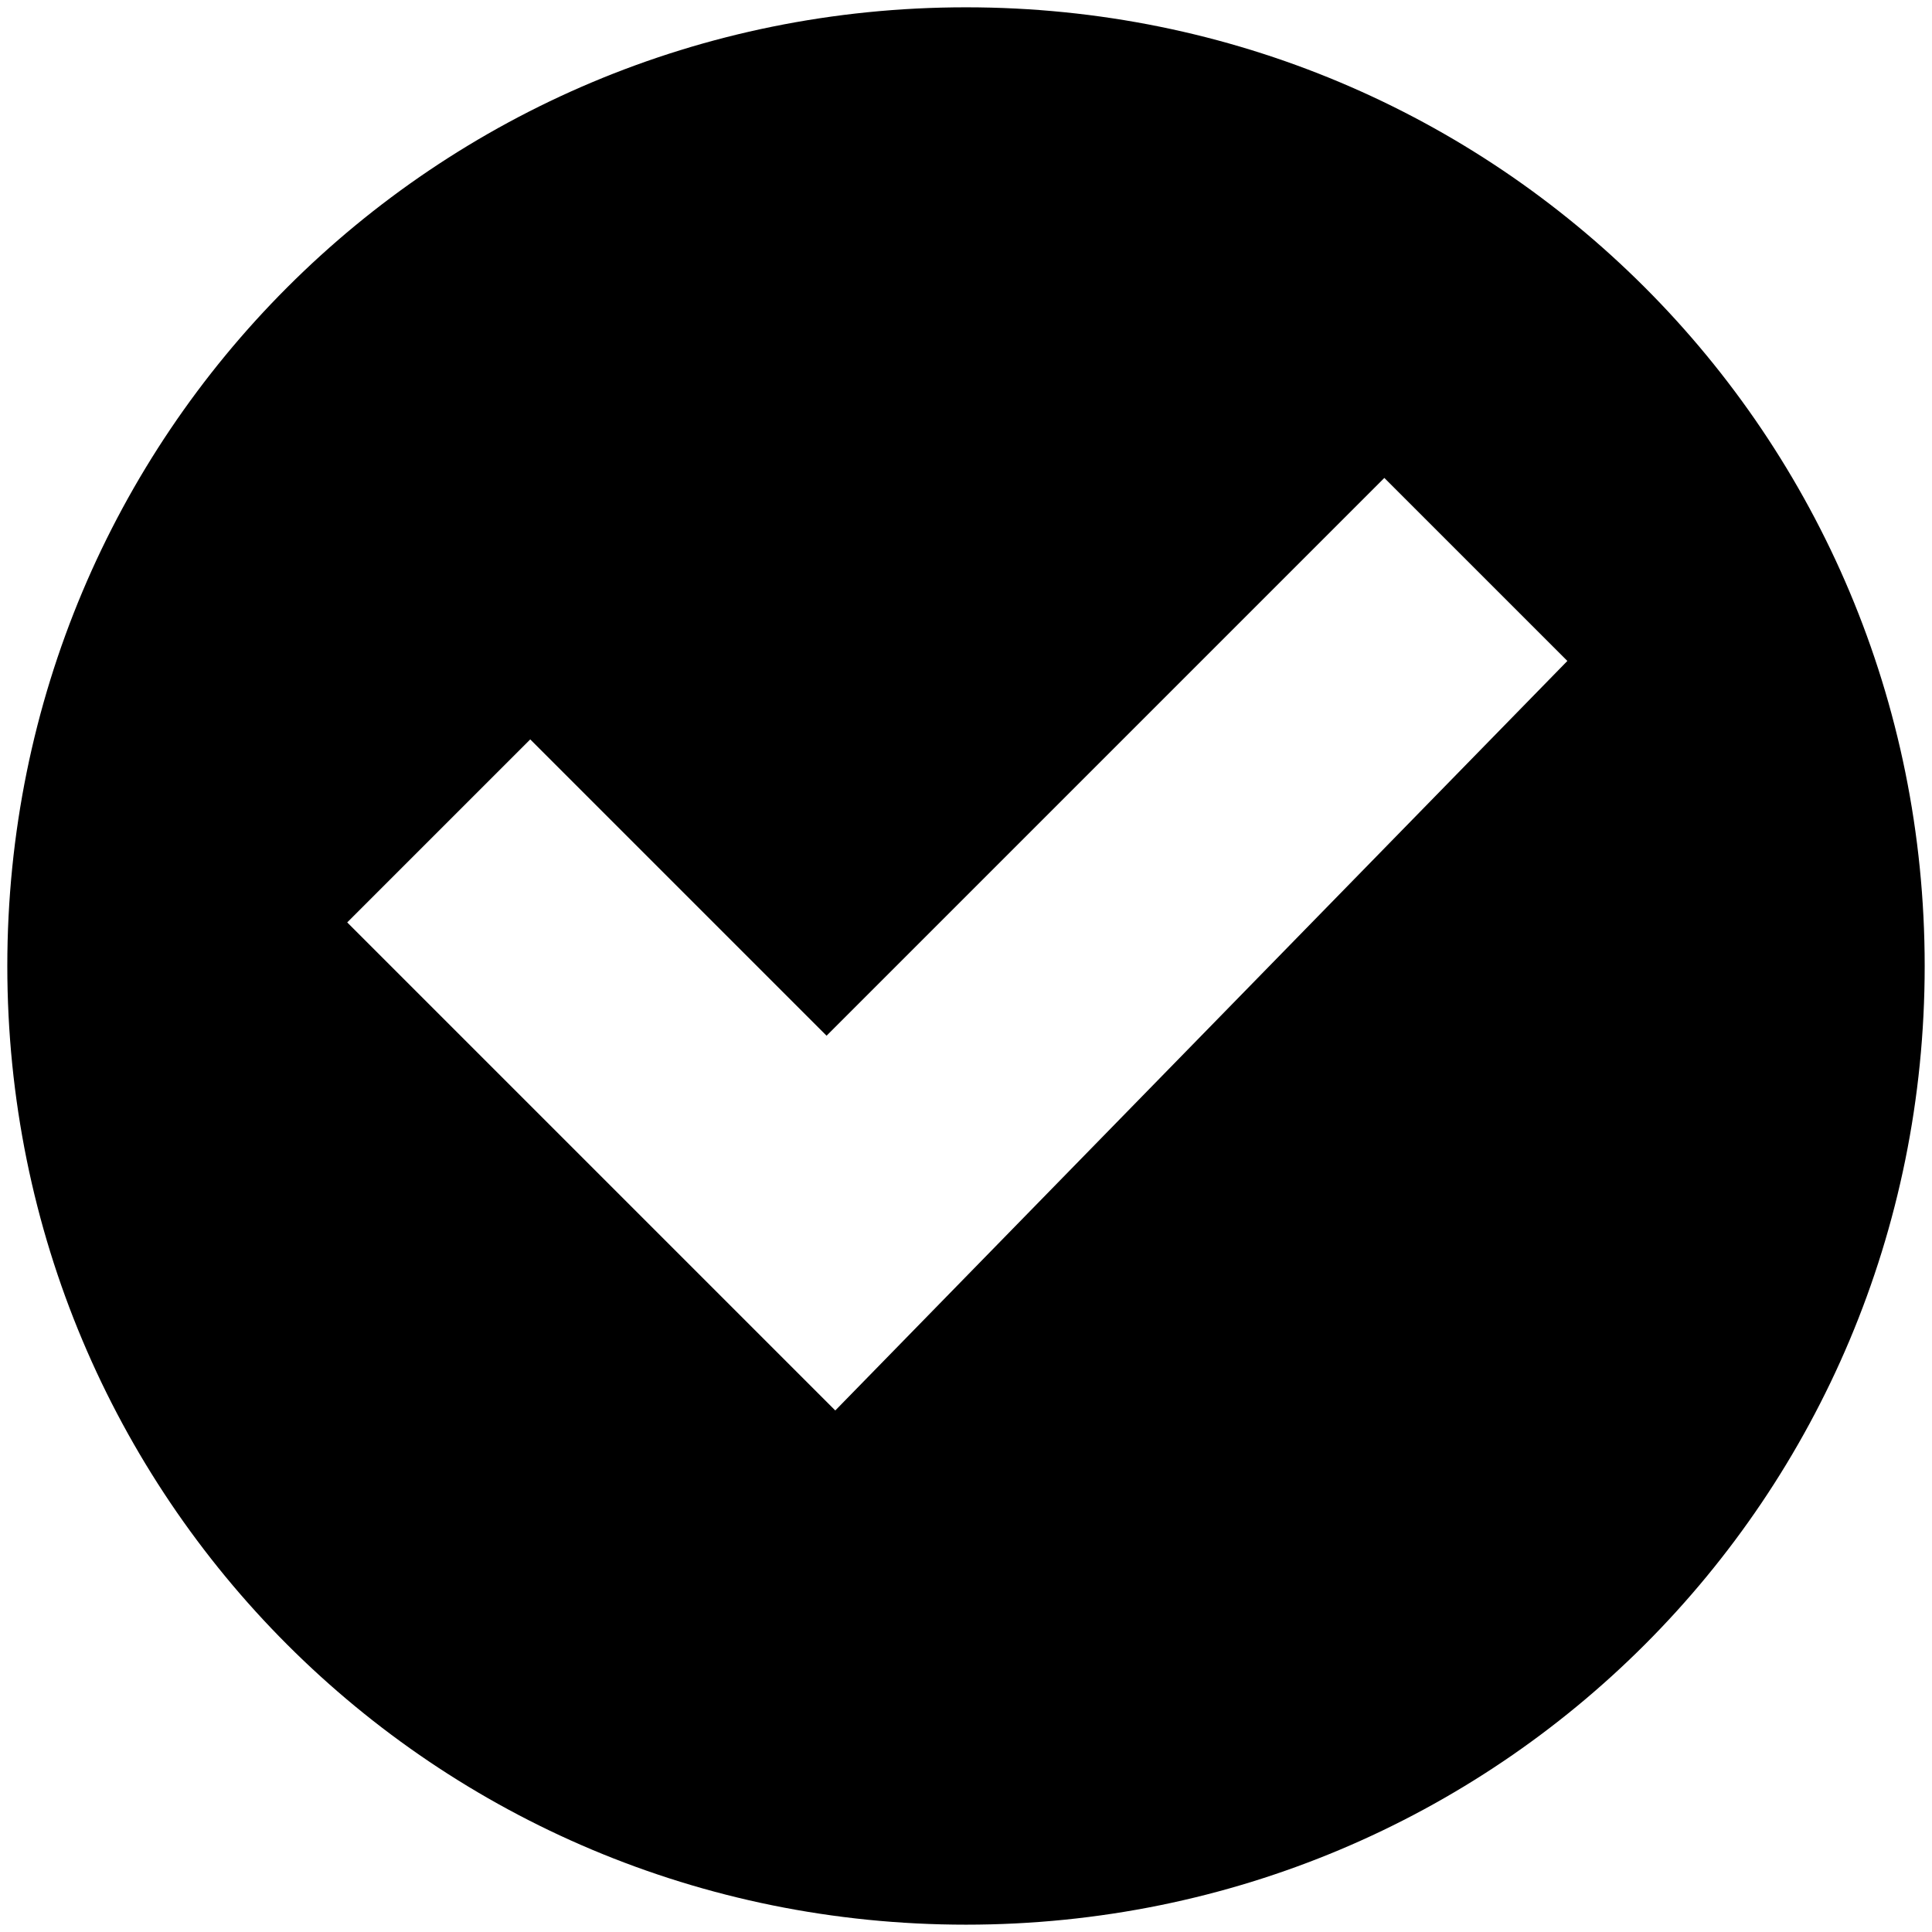 <svg width="121" height="121" viewBox="0 0 121 121" fill="none" xmlns="http://www.w3.org/2000/svg">
<path d="M60.5 0.458C27.204 0.458 0.458 27.204 0.458 60.5C0.458 93.796 27.204 120.541 60.5 120.541C93.796 120.541 120.542 93.796 120.542 60.5C120.542 27.204 93.796 0.458 60.5 0.458ZM52.313 88.337L21.746 57.77L33.209 46.308L51.767 64.866L86.7 29.933L98.163 41.395L52.313 88.337Z" fill="black"/>
</svg>

